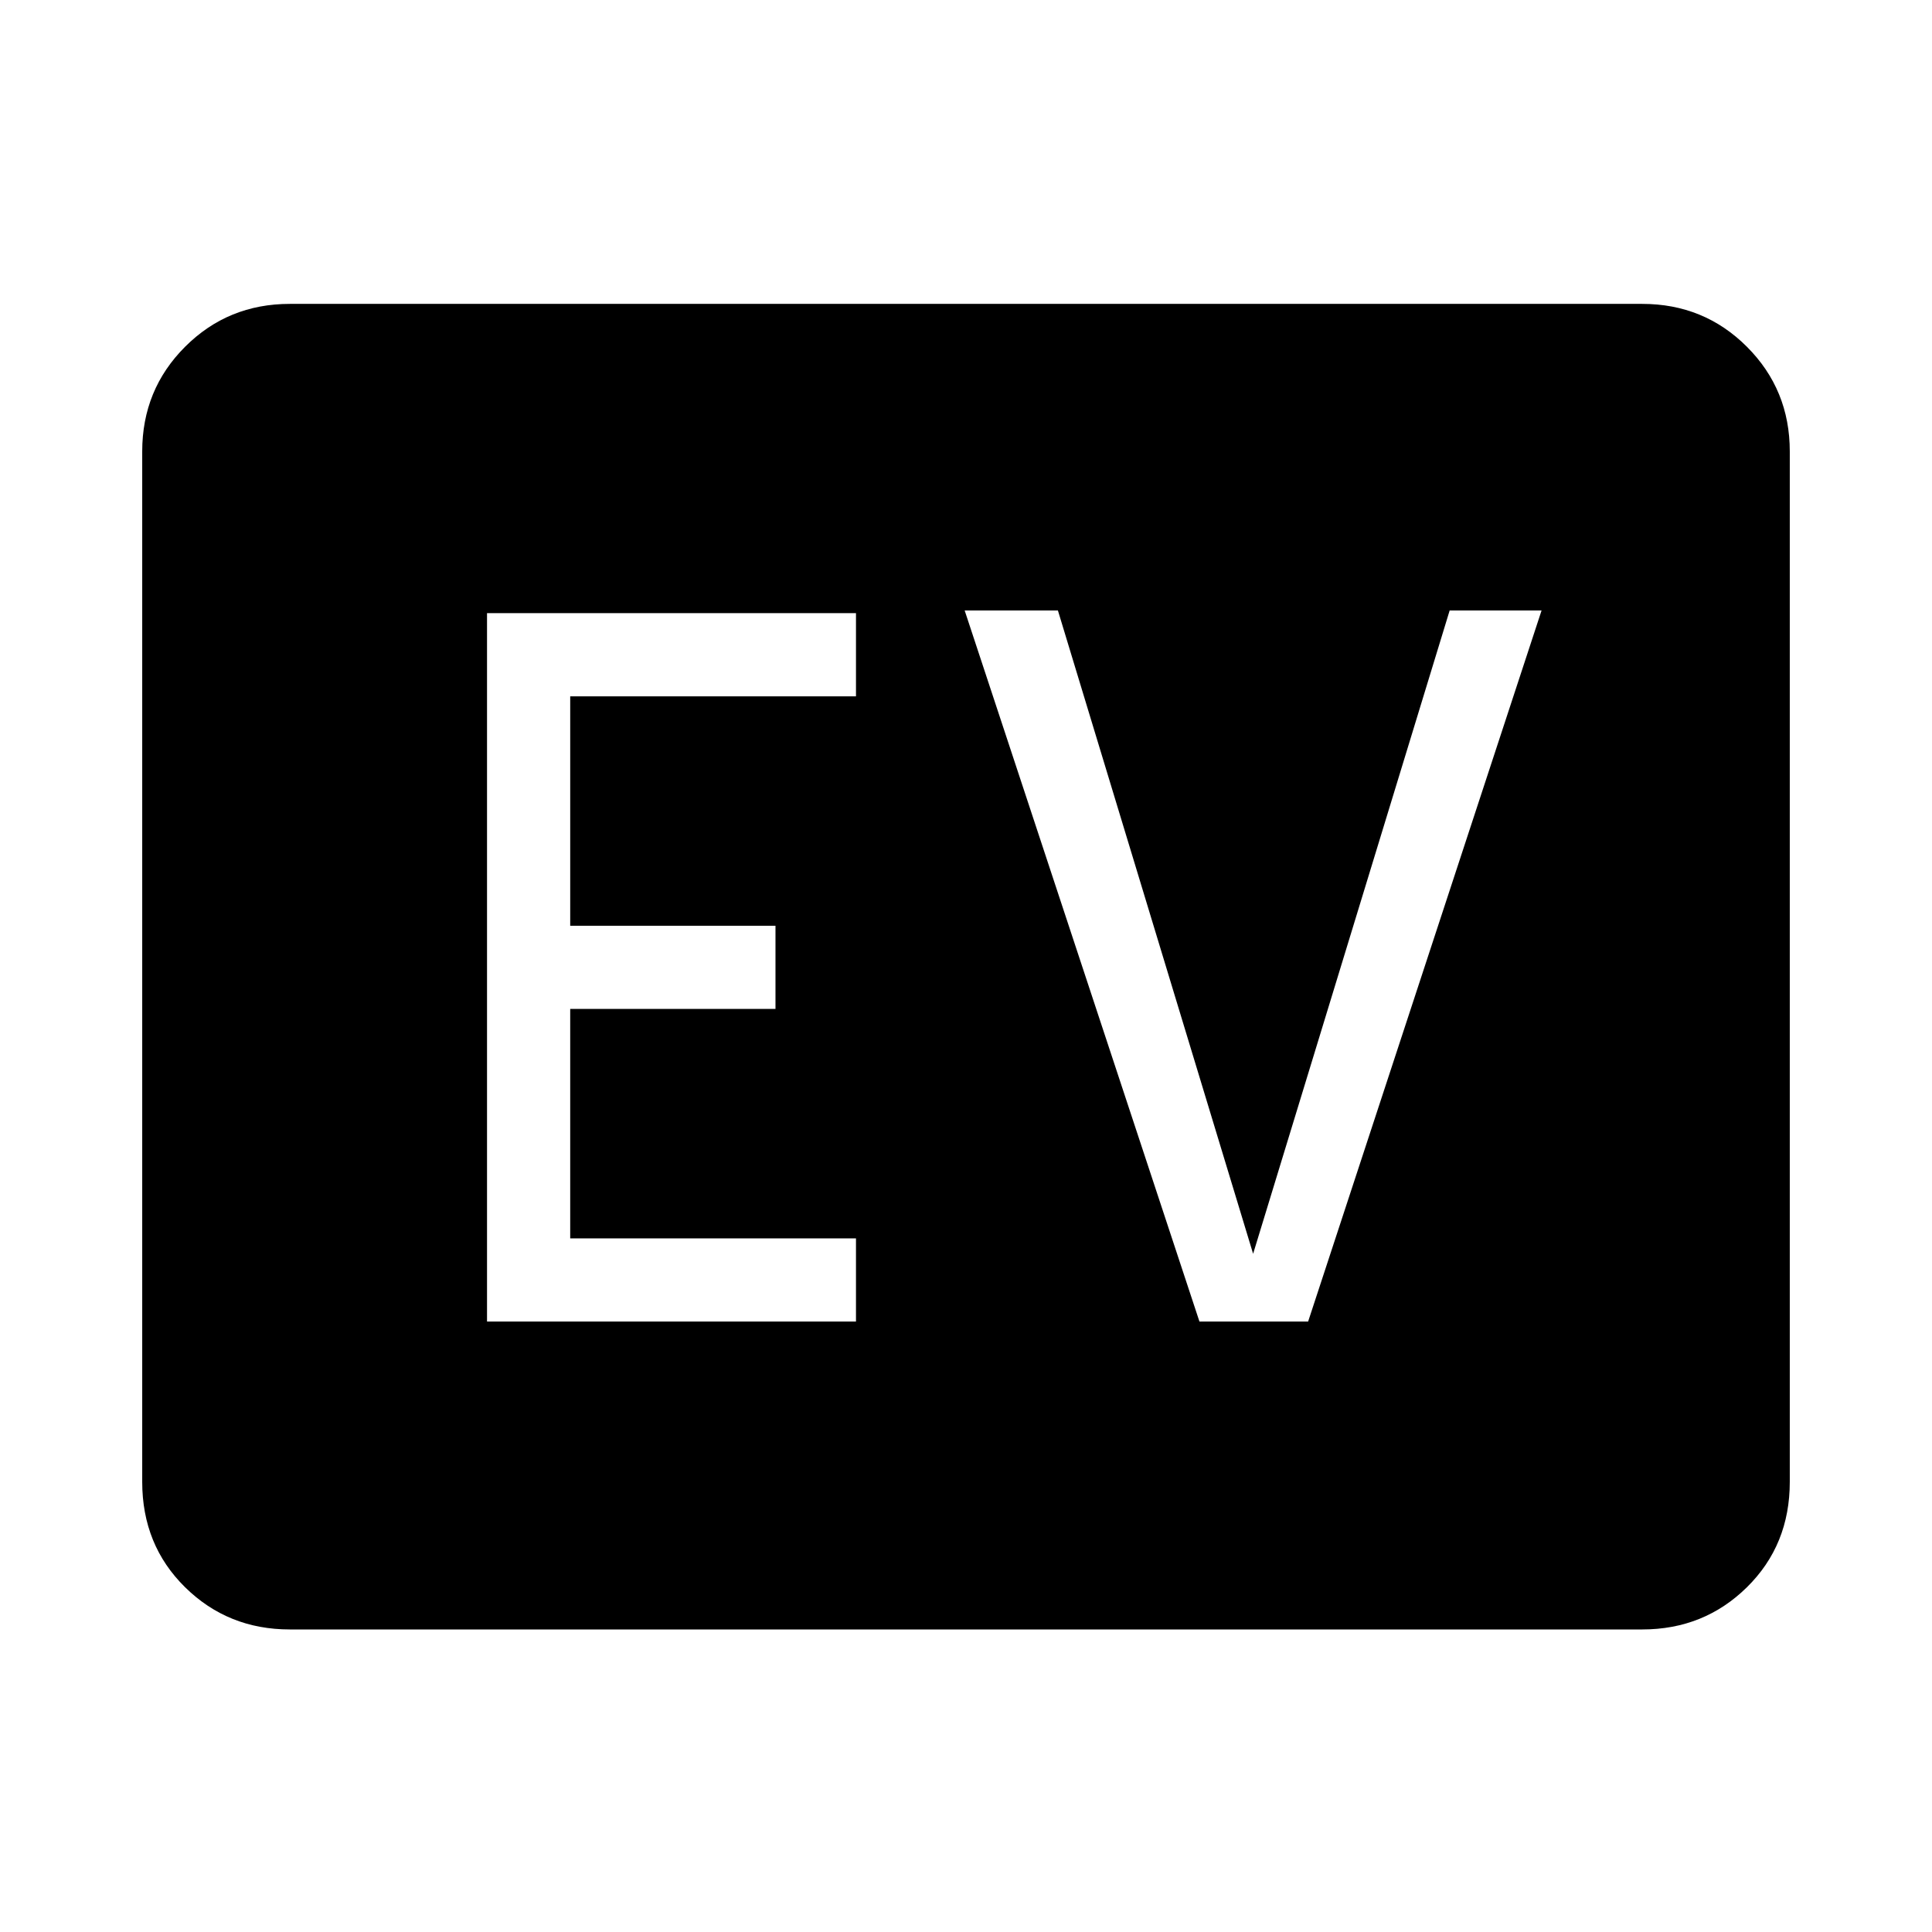 <svg xmlns="http://www.w3.org/2000/svg" height="40" viewBox="0 96 960 960" width="40"><path d="M144 905.666q-30.725 0-52.029-20.97-21.304-20.971-21.304-52.363v-512q0-30.725 21.304-52.029Q113.275 247 144 247h672q30.725 0 52.029 21.304 21.304 21.304 21.304 52.029v512q0 31.392-21.304 52.363-21.304 20.97-52.029 20.97H144Zm98-152.999h183.333v-41.333h-142V597.333h102V556h-102V442h142v-41.333H242v352Zm354 0h54l116-353.334h-45.667L622.667 719l-97.001-319.667h-46.333L596 752.667Z"/></svg>